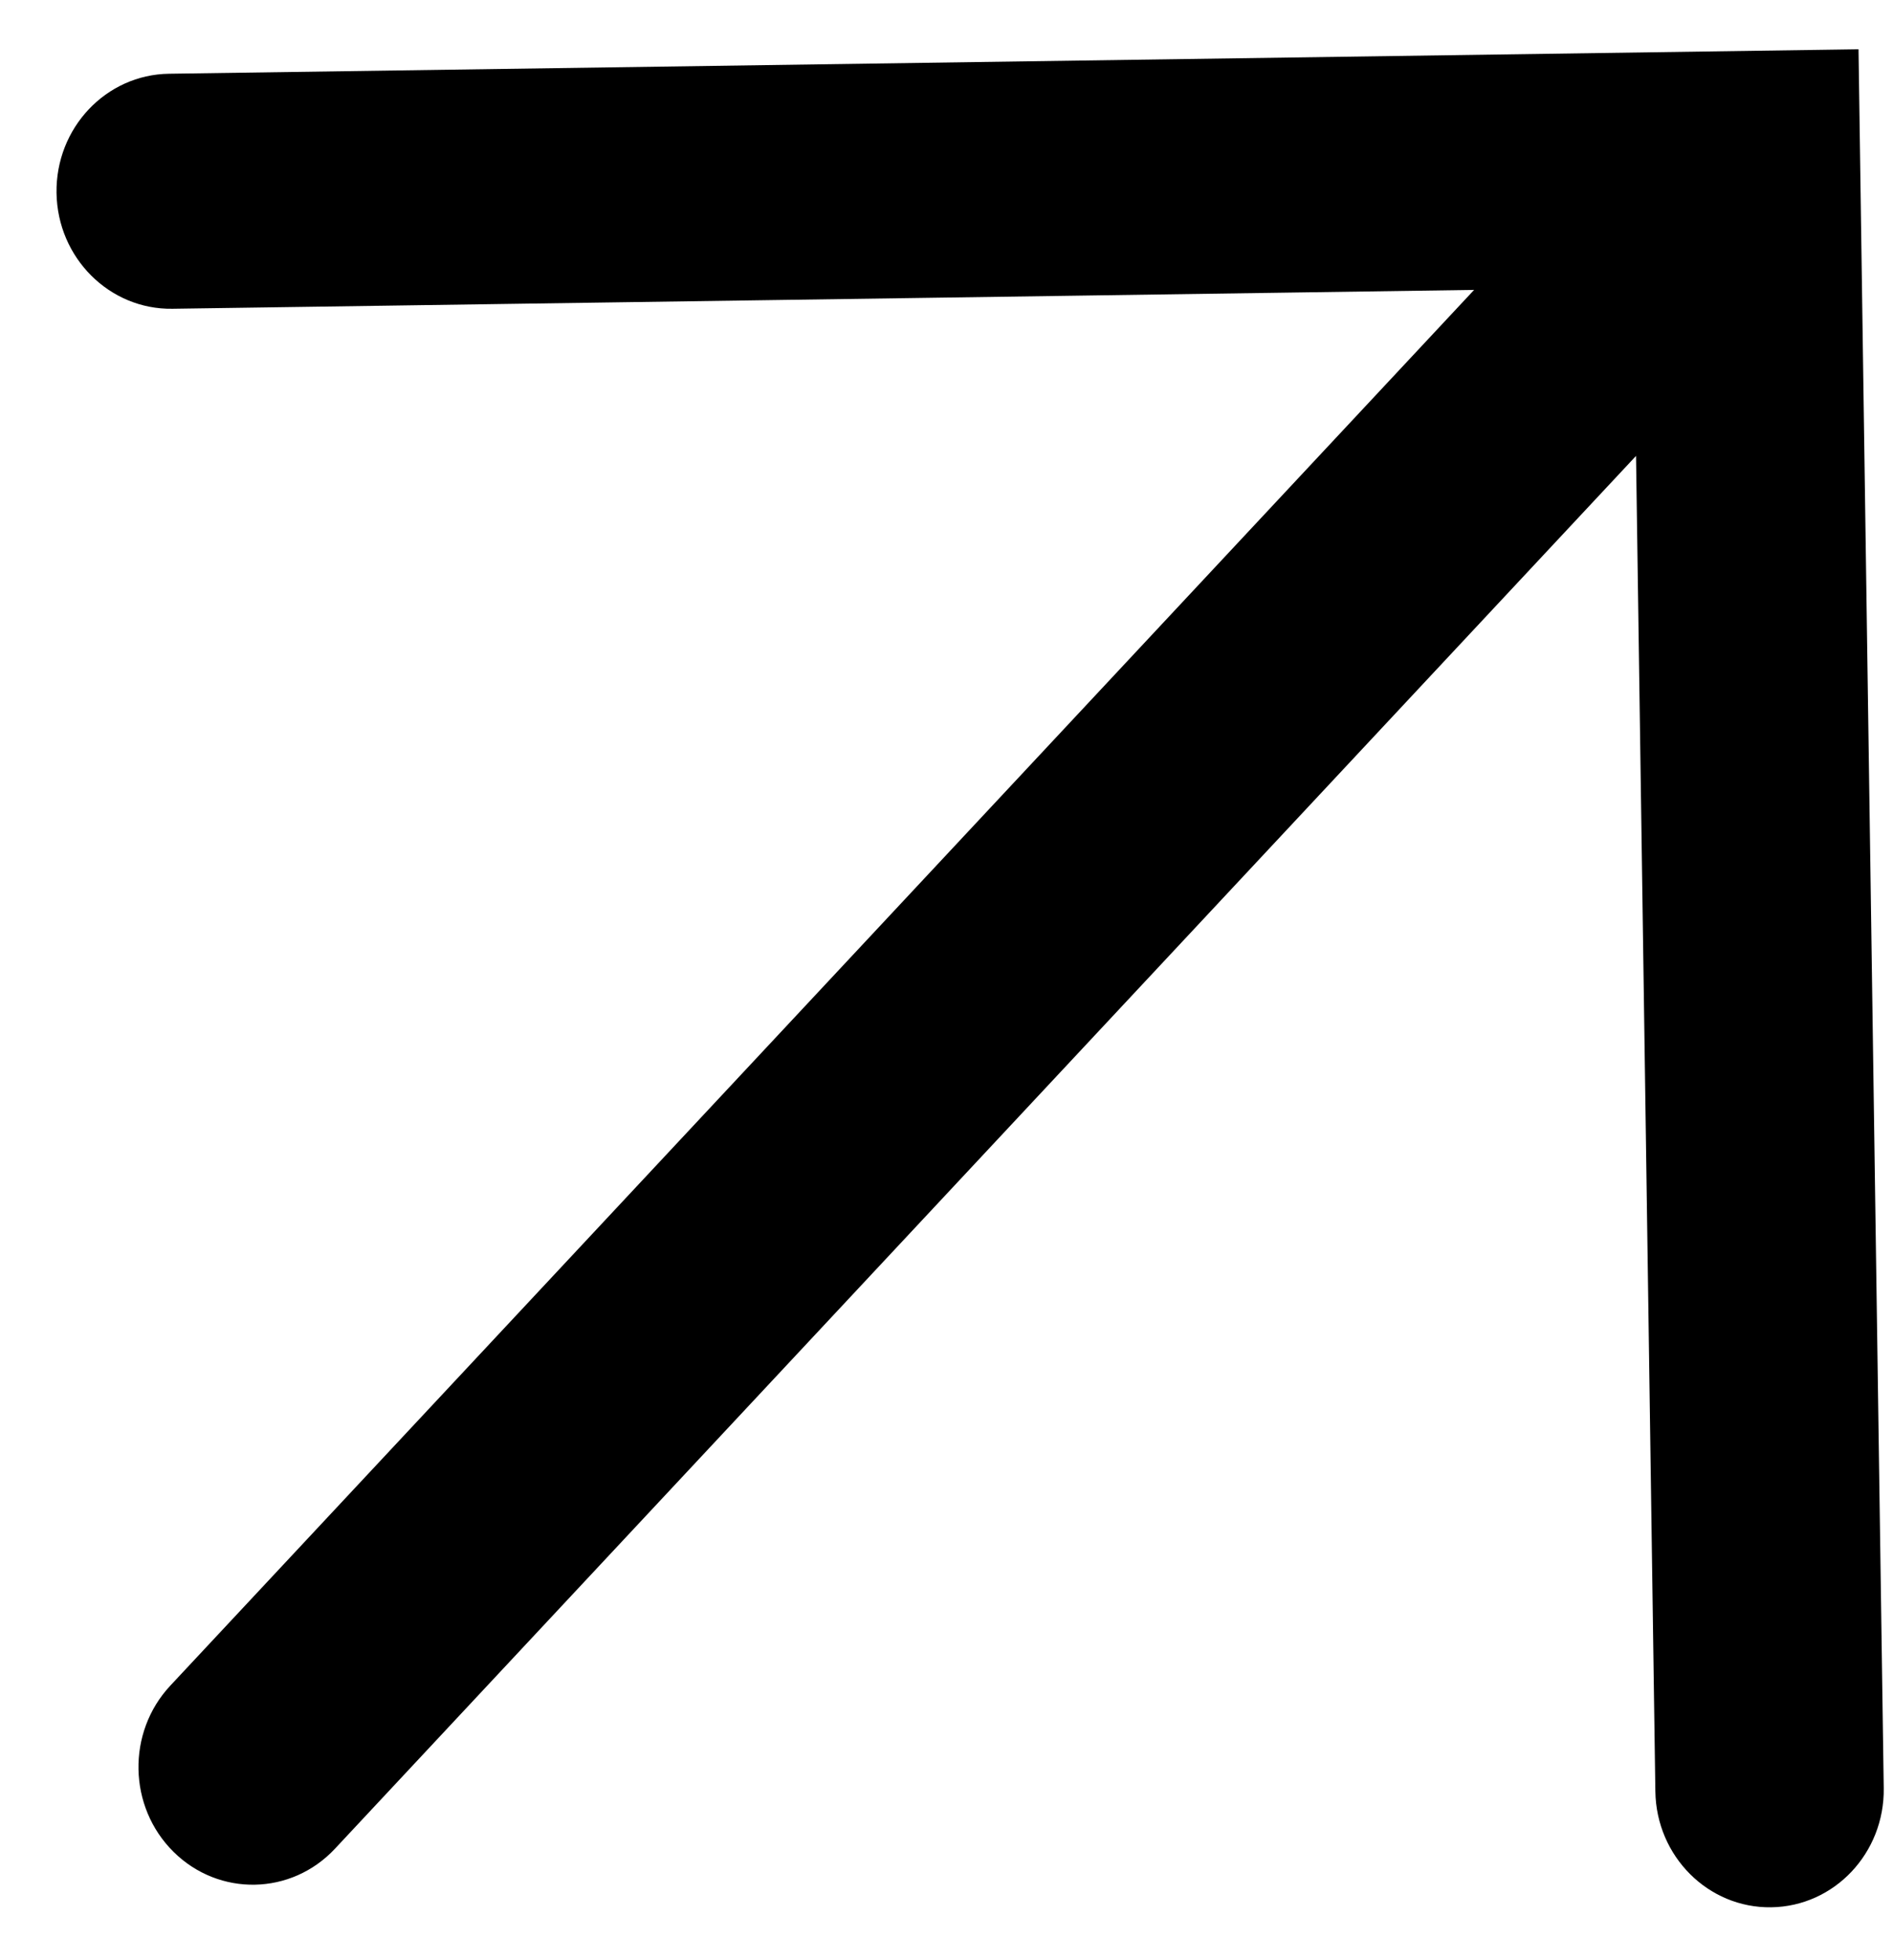 <svg width="28" height="29" viewBox="0 0 28 29" fill="none" xmlns="http://www.w3.org/2000/svg">
<path fill-rule="evenodd" clip-rule="evenodd" d="M2.567 27.397C1.894 26.731 1.873 25.63 2.519 24.938L21.804 4.289L2.55 4.568C1.618 4.582 0.85 3.814 0.836 2.854C0.822 1.894 1.567 1.104 2.5 1.091L27.49 0.729L27.863 26.454C27.877 27.414 27.132 28.204 26.199 28.217C25.267 28.231 24.499 27.463 24.485 26.503L24.199 6.745L4.955 27.35C4.309 28.042 3.24 28.063 2.567 27.397Z" fill="black"/>
</svg>
